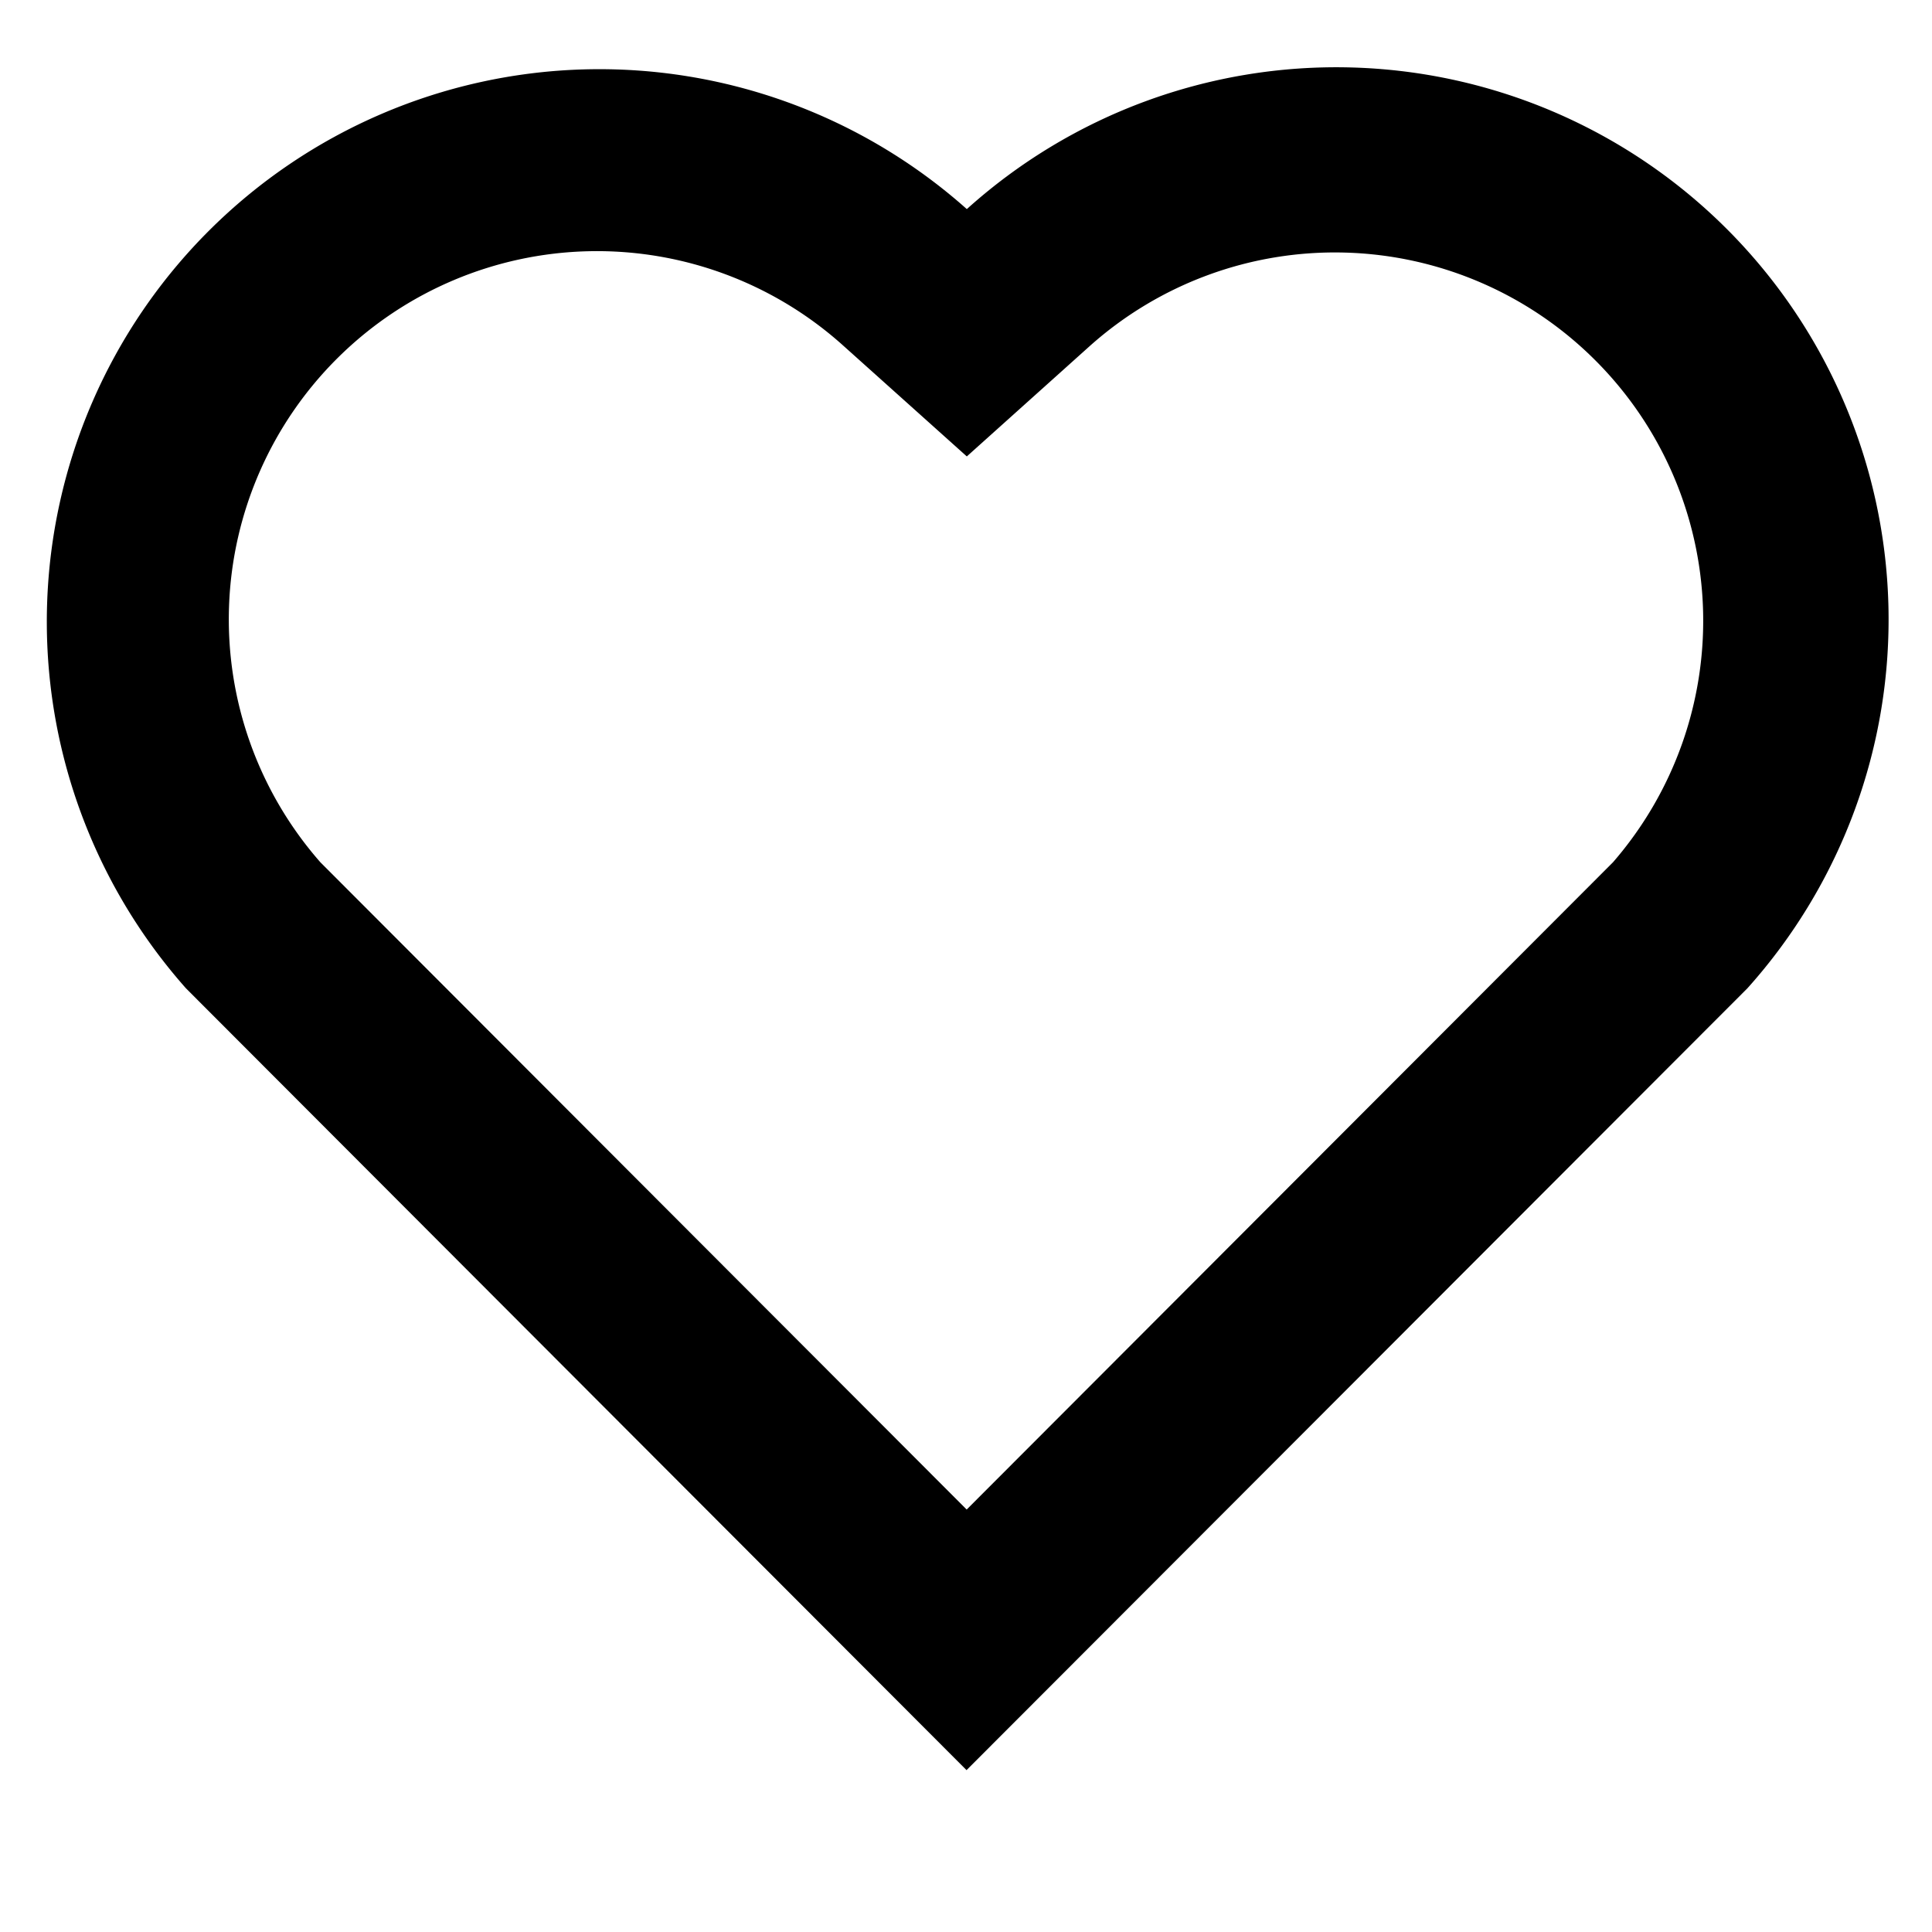 <svg t="1631239563476" class="icon" viewBox="0 0 1102 1024" version="1.1" xmlns="http://www.w3.org/2000/svg" p-id="23848" width="200" height="200"><path d="M551.385 80.345a314.998 314.998 0 0 1 445.282 444.416l-445.361 445.913-445.204-445.913a315.156 315.156 0 0 1 445.361-444.495z m358.479 86.095a209.92 209.92 0 0 0-288.295-8.034l-70.105 62.937-70.105-62.858A209.999 209.999 0 0 0 182.745 452.844L551.385 822.036l368.64-369.191a210.078 210.078 0 0 0-10.161-286.405z" p-id="23849"></path></svg>